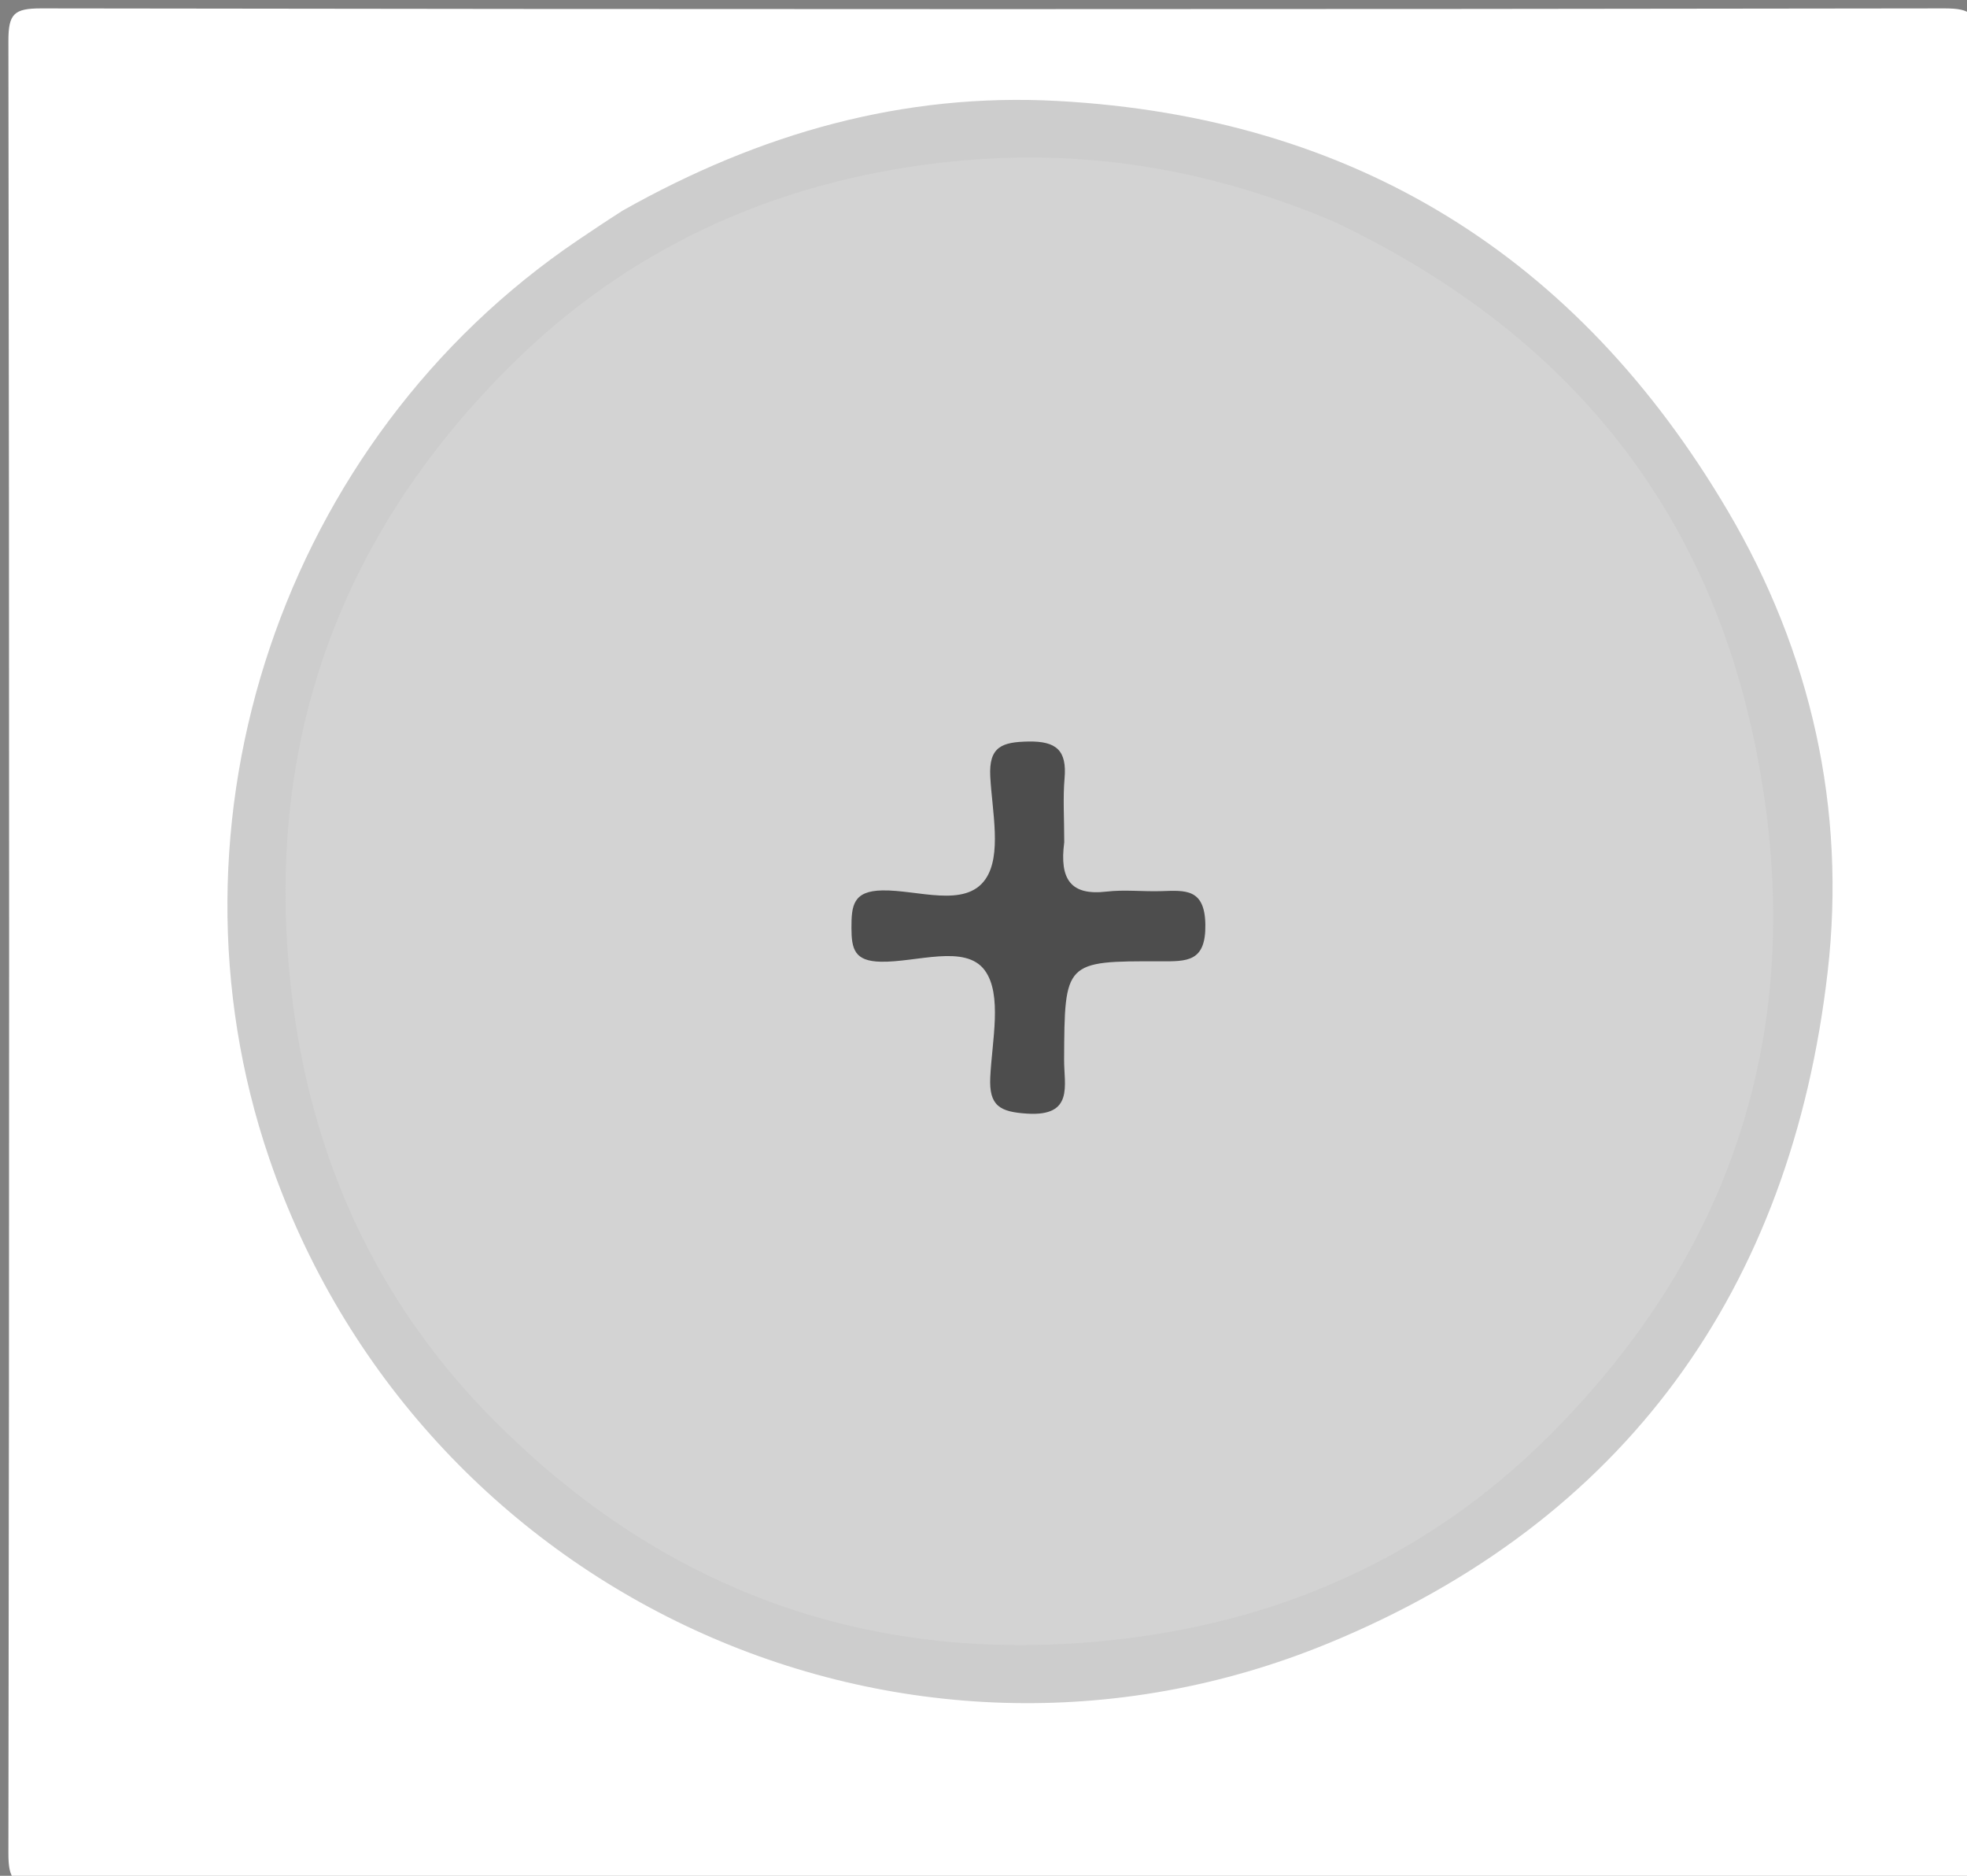 <svg version="1.1" id="Layer_1" xmlns="http://www.w3.org/2000/svg" xmlns:xlink="http://www.w3.org/1999/xlink" x="0px" y="0px"
	 width="100%" viewBox="0 0 215 205" enable-background="new 0 0 215 205" xml:space="preserve">
<rect x="0" y="0" width="215" height="205" fill="#808080" stroke="none"/>
<path fill="#FFFFFF" opacity="1" stroke="none" 
	d="
M216,78 
	C216,119.833 215.96,161.167 216.084,202.5 
	C216.093,205.483 215.482,206.087 212.5,206.082 
	C143.167,205.976 73.833,205.976 4.5,206.082 
	C1.518,206.087 0.913,205.482 0.918,202.5 
	C1.025,136.5 1.025,70.5 0.918,4.5 
	C0.913,1.518 1.518,0.913 4.5,0.918 
	C73.833,1.024 143.167,1.024 212.5,0.918 
	C215.482,0.913 216.105,1.515 216.086,4.501 
	C215.933,28.833 216,53.167 216,78 
z"/>
<path fill="#CDCDCD" opacity="1" stroke="none" 
	d="
M68.074,23.006 
	C83.057,14.562 98.724,10.11 115.625,11.036 
	C148.018,12.811 172.431,27.991 188.842,55.815 
	C197.977,71.304 201.808,88.431 199.774,106.174 
	C195.79,140.919 177.615,166.245 145.212,179.583 
	C98.507,198.807 45.647,174.117 29.418,126.571 
	C16.863,89.789 30.913,48.042 63.188,26.231 
	C64.705,25.206 66.226,24.188 68.074,23.006 
z"/>
<path fill="#D3D3D3" opacity="1" stroke="none" 
	d="
M145.768,24.203 
	C173.36,37.312 189.119,58.582 193.043,88.608 
	C196.561,115.535 187.988,138.43 169.052,157.184 
	C156.299,169.814 140.577,177.056 122.345,179.153 
	C95.578,182.231 72.827,174.083 54.127,155.365 
	C41.313,142.538 33.953,126.709 31.84,108.287 
	C28.768,81.505 36.955,58.771 55.679,40.087 
	C68.509,27.285 84.346,19.938 102.767,17.789 
	C117.747,16.042 131.755,18.295 145.768,24.203 
z"/>
<path fill="#4D4D4D" opacity="1" stroke="none" 
	d="
M116.325,92.051 
	C115.784,96.137 117.064,97.894 120.943,97.441 
	C122.914,97.211 124.936,97.453 126.932,97.39 
	C129.541,97.307 131.687,97.074 131.749,101.039 
	C131.813,105.139 129.757,105.07 126.82,105.06 
	C116.344,105.024 116.367,105.09 116.31,115.809 
	C116.295,118.606 117.414,122.034 112.259,121.705 
	C109.316,121.517 108.088,120.885 108.239,117.731 
	C108.428,113.757 109.576,108.701 107.646,106.056 
	C105.526,103.149 100.188,105.185 96.272,105.104 
	C93.404,105.045 93.07,103.737 93.066,101.409 
	C93.062,98.958 93.245,97.368 96.443,97.311 
	C100.311,97.242 105.489,99.265 107.704,96.098 
	C109.527,93.492 108.444,88.688 108.24,84.881 
	C108.063,81.586 109.541,81.095 112.391,81.04 
	C115.492,80.981 116.624,82.029 116.36,85.068 
	C116.174,87.217 116.325,89.394 116.325,92.051 
z"/>
</svg>